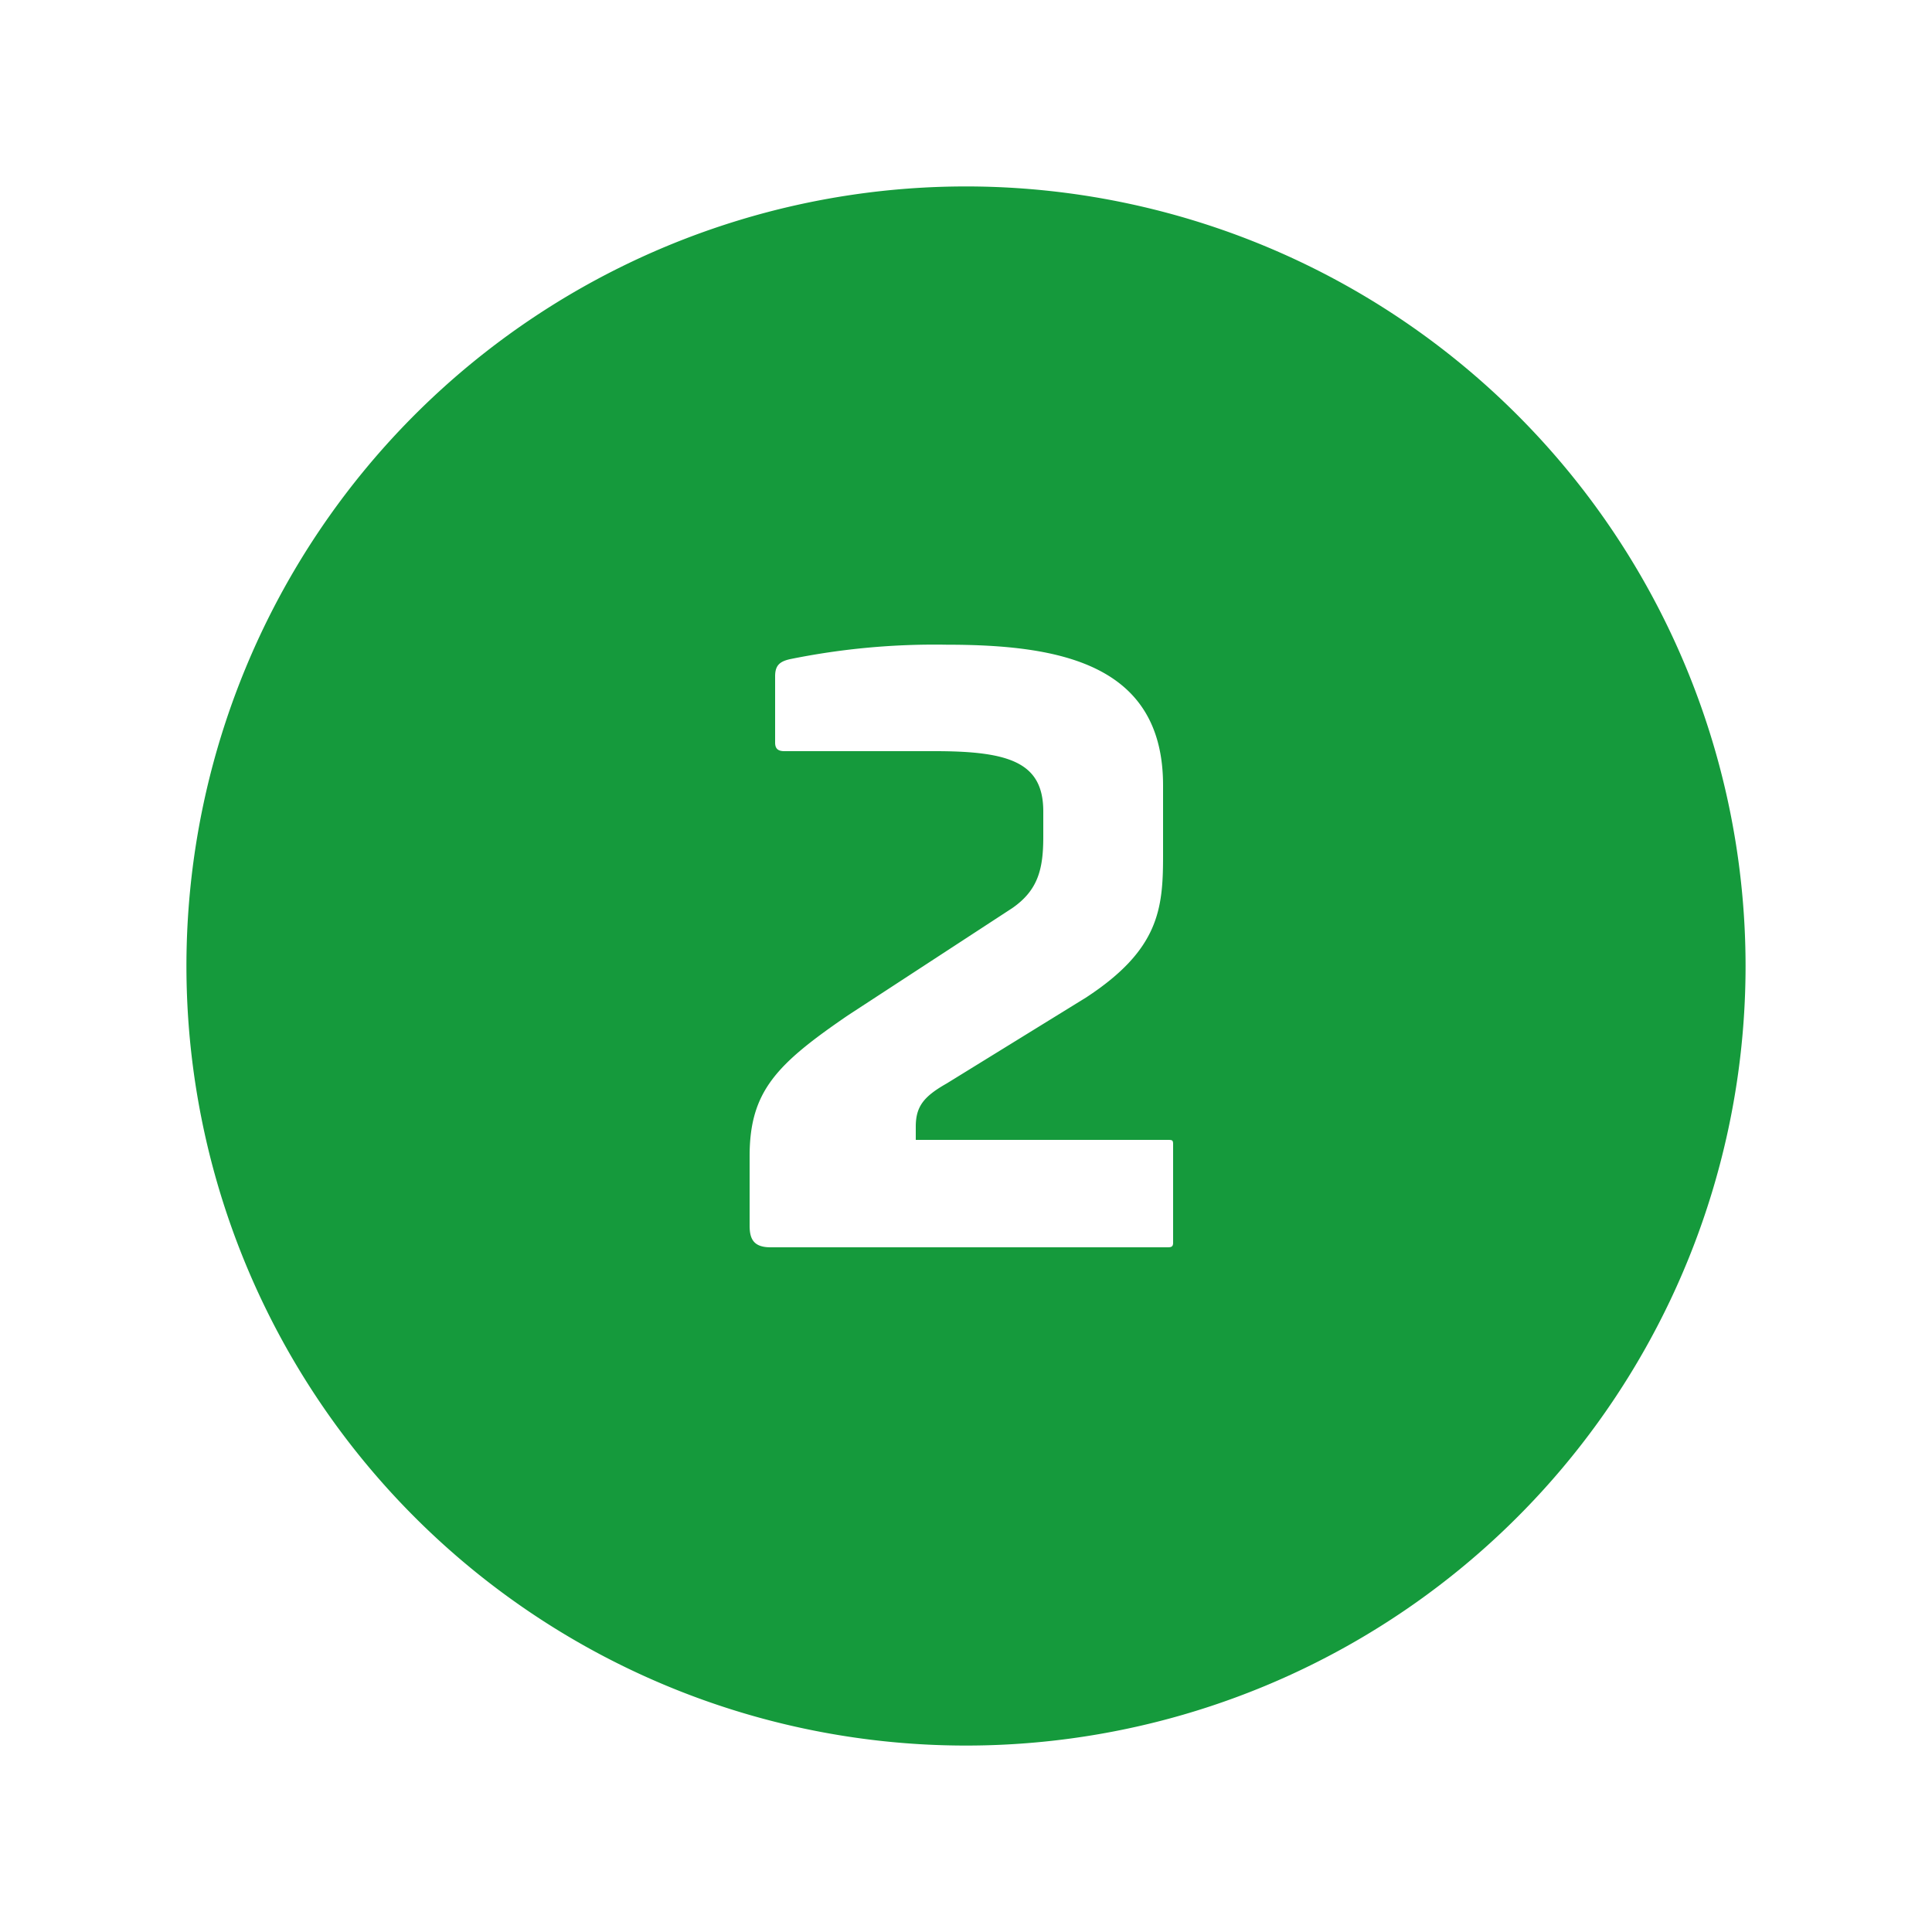 <svg id="06e261cc-1679-4e5b-be8d-f9f047901a9c" data-name="Laag 1" xmlns="http://www.w3.org/2000/svg" viewBox="0 0 100 100"><defs><style>.\39 d37fb13-a0f9-4948-9aa1-b261e61887aa{fill:#159a3c;}</style></defs><title>Rekam icons groen</title><path class="9d37fb13-a0f9-4948-9aa1-b261e61887aa" d="M50,9.65A40.35,40.35,0,1,0,90.35,50,40.36,40.36,0,0,0,50,9.65ZM60.72,64.32c0,.2-.08.24-.28.24H39.88c-.88,0-1.08-.44-1.08-1.12v-3.6c0-3.36,1.4-4.76,5.08-7.28L52.4,47C53.72,46.08,54,45,54,43.32V42c0-2.52-1.72-3.12-5.6-3.12H40.6c-.32,0-.48-.12-.48-.44V35c0-.56.24-.76.76-.88A37.5,37.5,0,0,1,49,33.37c5.88,0,11.2,1,11.2,7.28v3.63c0,2.76-.2,4.88-4,7.36L49,56.08c-1.2.68-1.6,1.2-1.6,2.24V59h13c.28,0,.32,0,.32.24Z"/></svg>